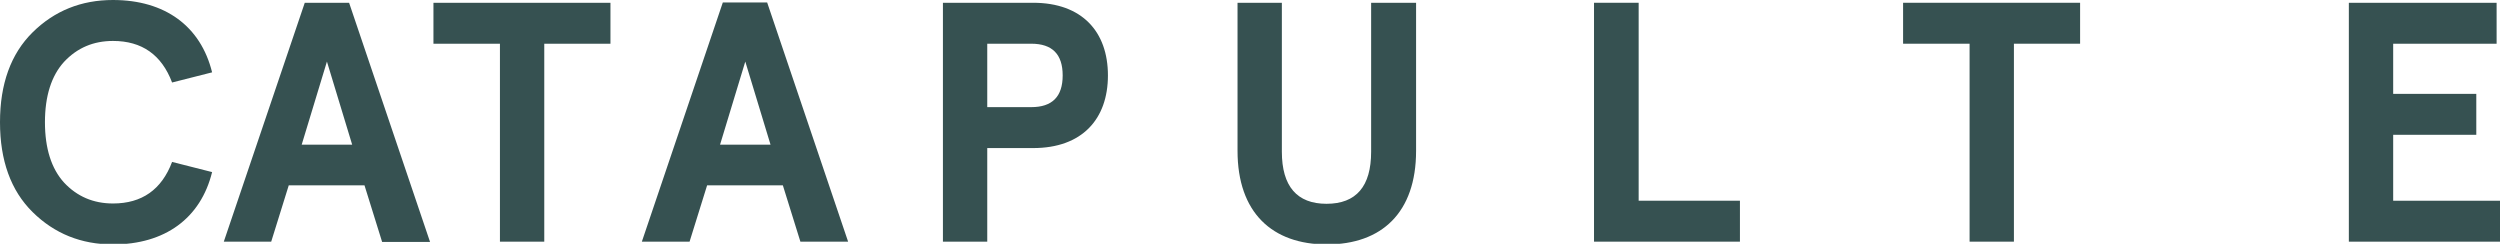 <?xml version="1.0" encoding="utf-8"?>
<!-- Generator: Adobe Illustrator 25.4.0, SVG Export Plug-In . SVG Version: 6.00 Build 0)  -->
<svg version="1.1" id="Layer_1" xmlns="http://www.w3.org/2000/svg" xmlns:xlink="http://www.w3.org/1999/xlink" x="0px" y="0px"
	 viewBox="0 0 812.1 79.2" style="enable-background:new 0 0 812.1 79.2;" xml:space="preserve">
<style type="text/css">
	.st0{fill:#365151;}
</style>
<g>
	<g>
		<path class="st0" d="M55.9,26.8c-3.4-9-9.8-13.5-19.2-13.5c-6.3,0-11.6,2.2-15.9,6.8c-4.1,4.5-6.2,11.1-6.2,19.6
			c0,8.5,2.1,15.1,6.2,19.6c4.2,4.5,9.5,6.8,15.9,6.8c9.4,0,15.8-4.5,19.2-13.5l13,3.3c-3.7,15-15.3,23.5-32.2,23.5
			c-10.3,0-19-3.5-26.1-10.5S0,52.1,0,39.7s3.5-22.2,10.6-29.2S26.4,0,36.7,0c16.9,0,28.5,8.5,32.2,23.5L55.9,26.8z"/>
		<path class="st0" d="M124.1,78.5l-5.7-18.3H93.8l-5.7,18.3H72.7L99,0.9h14.4l26.3,77.7H124.1z M106.2,20l-8.2,27h16.4L106.2,20z"
			/>
		<path class="st0" d="M140.8,14.2V0.9h57.5v13.3h-21.5v64.3h-14.4V14.2H140.8z"/>
		<path class="st0" d="M260,78.5l-5.7-18.3h-24.6l-5.7,18.3h-15.5l26.3-77.7h14.4l26.3,77.7H260z M242.1,20l-8.2,27h16.4L242.1,20z"
			/>
		<path class="st0" d="M320.7,48.1v30.4h-14.4V0.9h29.3c15.9,0,24.3,9.4,24.3,23.6c0,14.2-8.4,23.6-24.3,23.6H320.7z M335,34.8
			c6.8,0,10.2-3.4,10.2-10.3c0-6.9-3.4-10.3-10.2-10.3h-14.3v20.6H335z"/>
		<path class="st0" d="M460,0.9V49c0,20.1-11.2,30.4-29,30.4c-17.7,0-29-10.3-29-30.4V0.9h14.4v48.4c0,11.2,4.9,16.9,14.5,16.9
			c9.7,0,14.5-5.7,14.5-16.9V0.9H460z"/>
		<path class="st0" d="M517.9,0.9h14.4v64.3h32.9v13.3h-47.4V0.9z"/>
		<path class="st0" d="M618.2,14.2V0.9h57.5v13.3h-21.5v64.3h-14.4V14.2H618.2z"/>
		<path class="st0" d="M763,0.9h48v13.3h-33.6v16.3h27v13.3h-27v21.4h34.7v13.3H763V0.9z"/>
	</g>
</g>
</svg>
